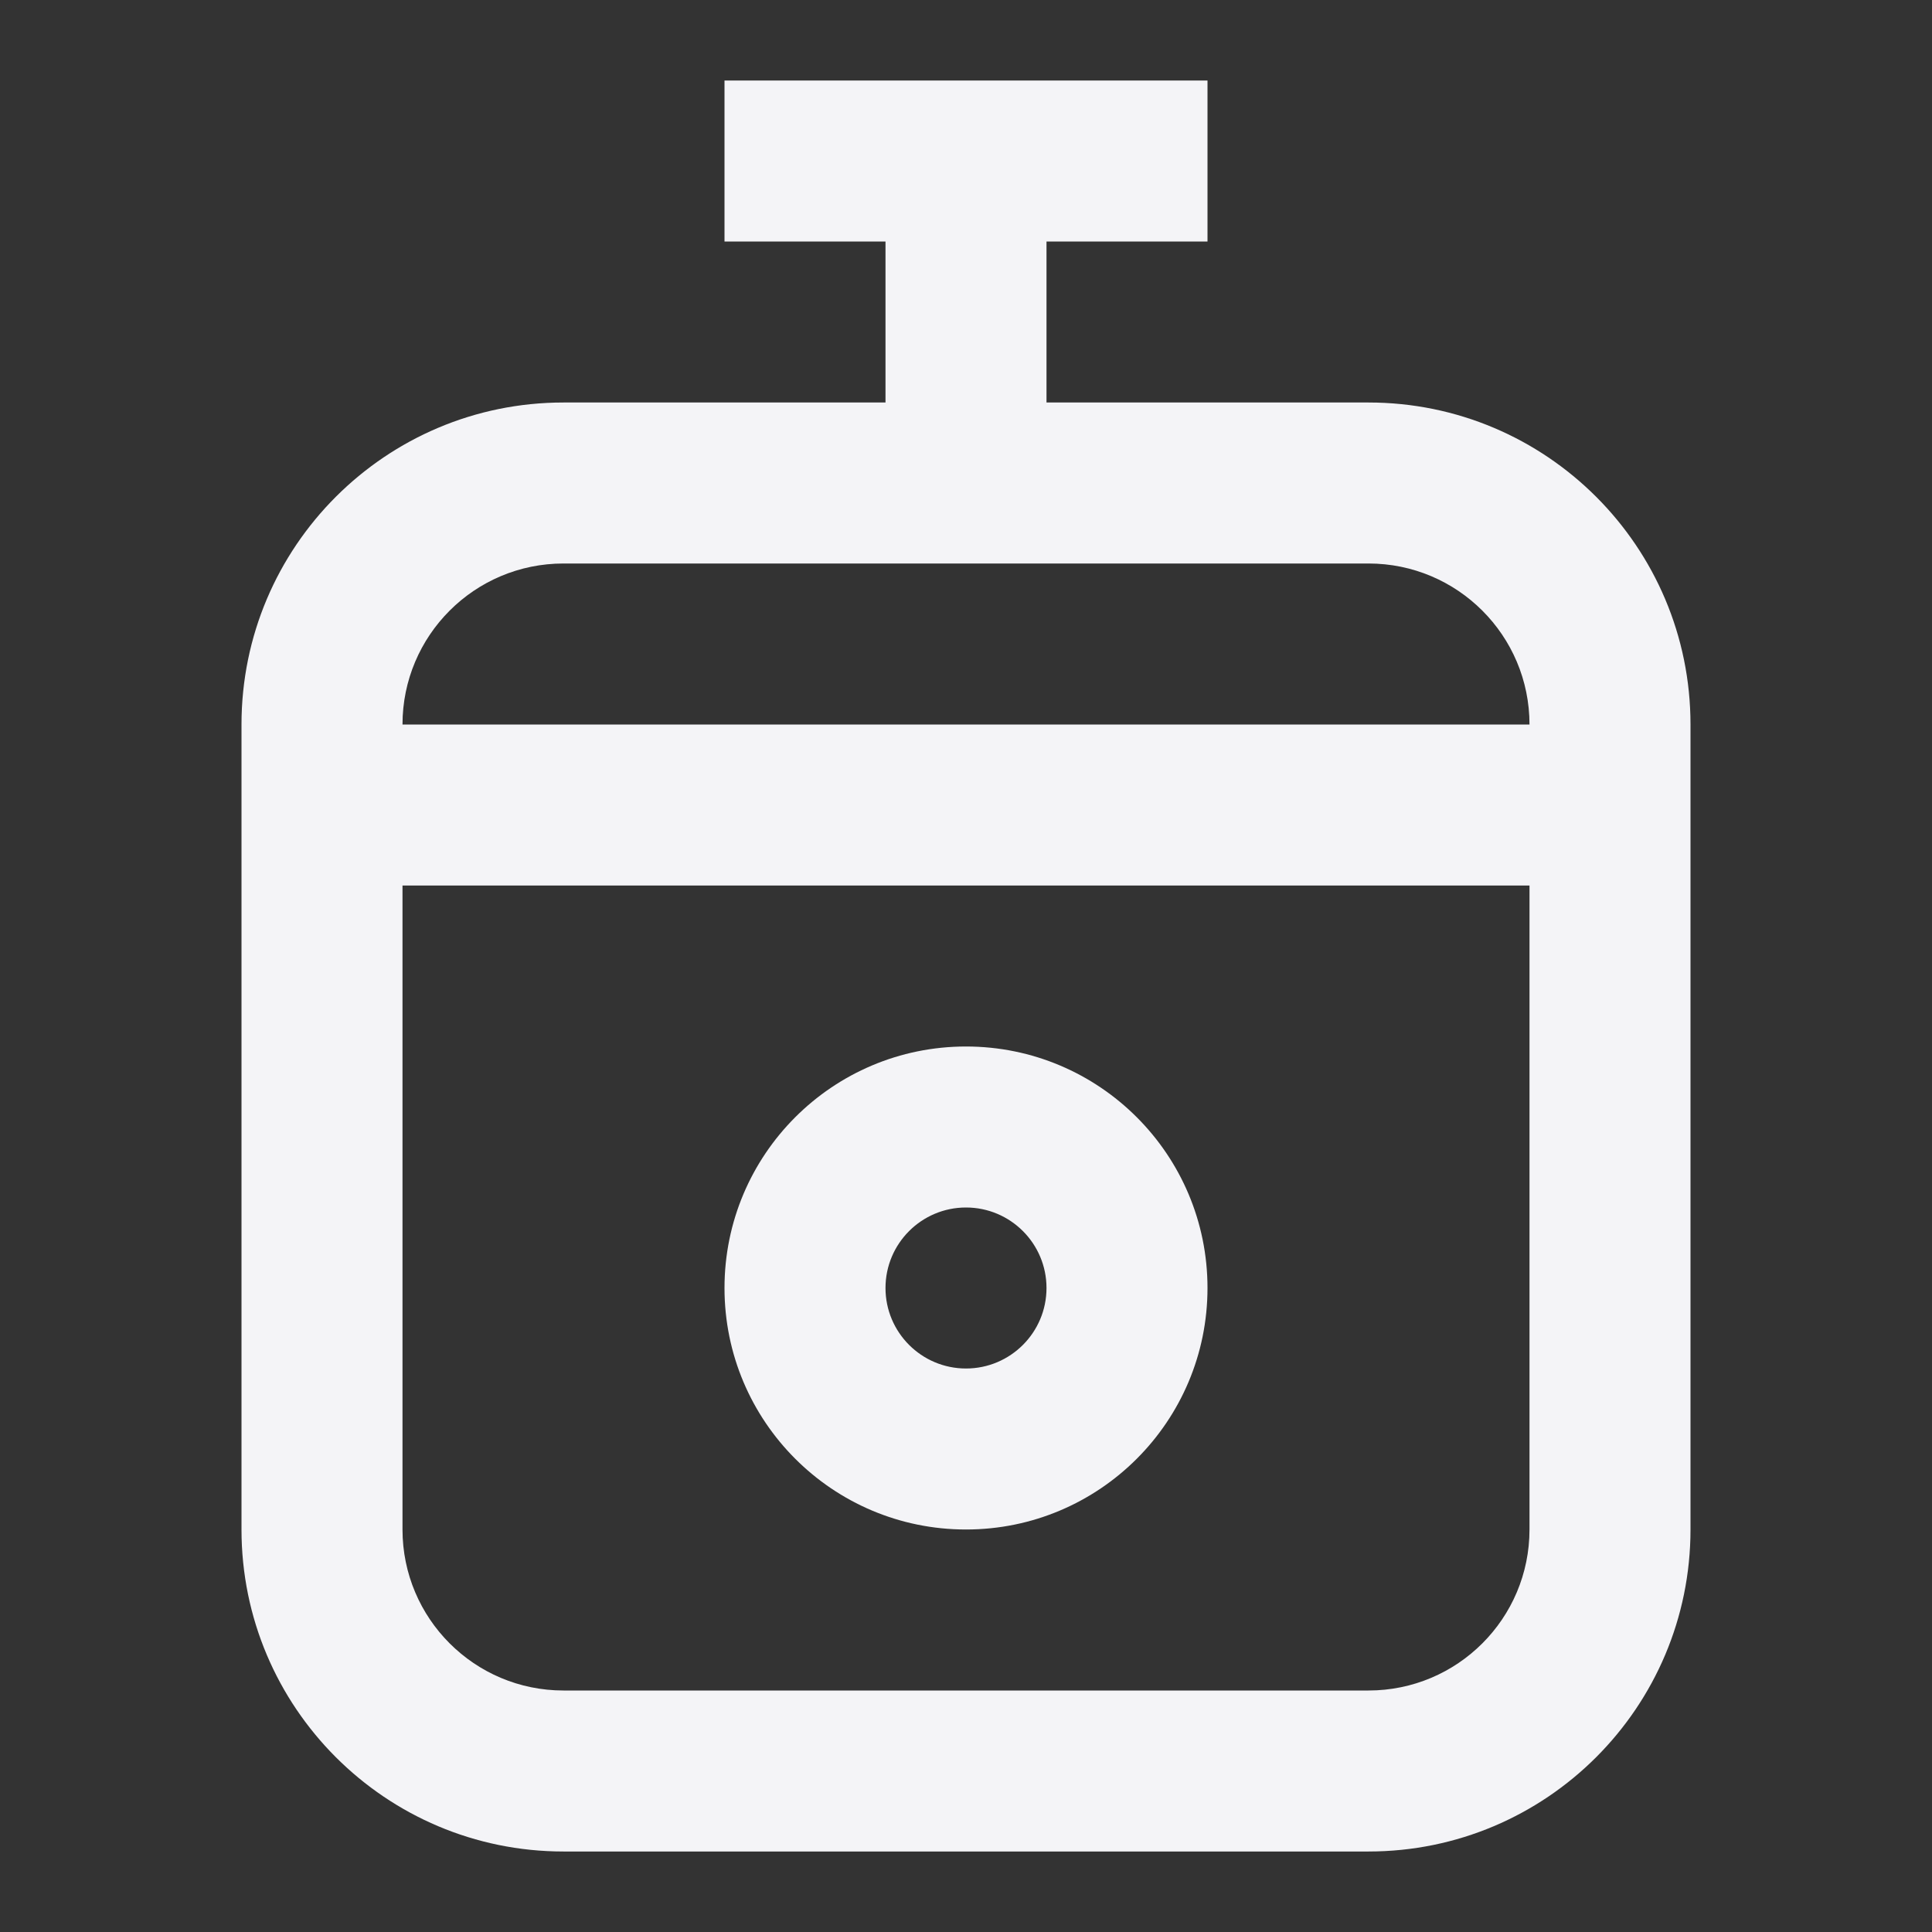<svg fill="none" height="24" viewBox="0 0 24 24" width="24" xmlns="http://www.w3.org/2000/svg"><rect x="0" y="0" width="24" height="24" fill="#333333" stroke="none"/><g clip-rule="evenodd" fill="#f4f4f7" fill-rule="evenodd"><path d="m15 16c0 1.657-1.343 3-3 3s-3-1.343-3-3 1.343-3 3-3 3 1.343 3 3zm-2 0c0 .552-.448 1-1 1s-1-.448-1-1 .448-1 1-1 1 .448 1 1z"/><path d="m15 1h-6v2h2v2h-4c-2.209 0-4 1.791-4 4v10c0 2.209 1.791 4 4 4h10c2.209 0 4-1.791 4-4v-10c0-2.209-1.791-4-4-4h-4v-2h2zm2 6h-10c-1.105 0-2 .895-2 2h14c0-1.105-.895-2-2-2zm2 4h-14v8c0 1.105.895 2 2 2h10c1.105 0 2-.895 2-2z"/></g></svg>